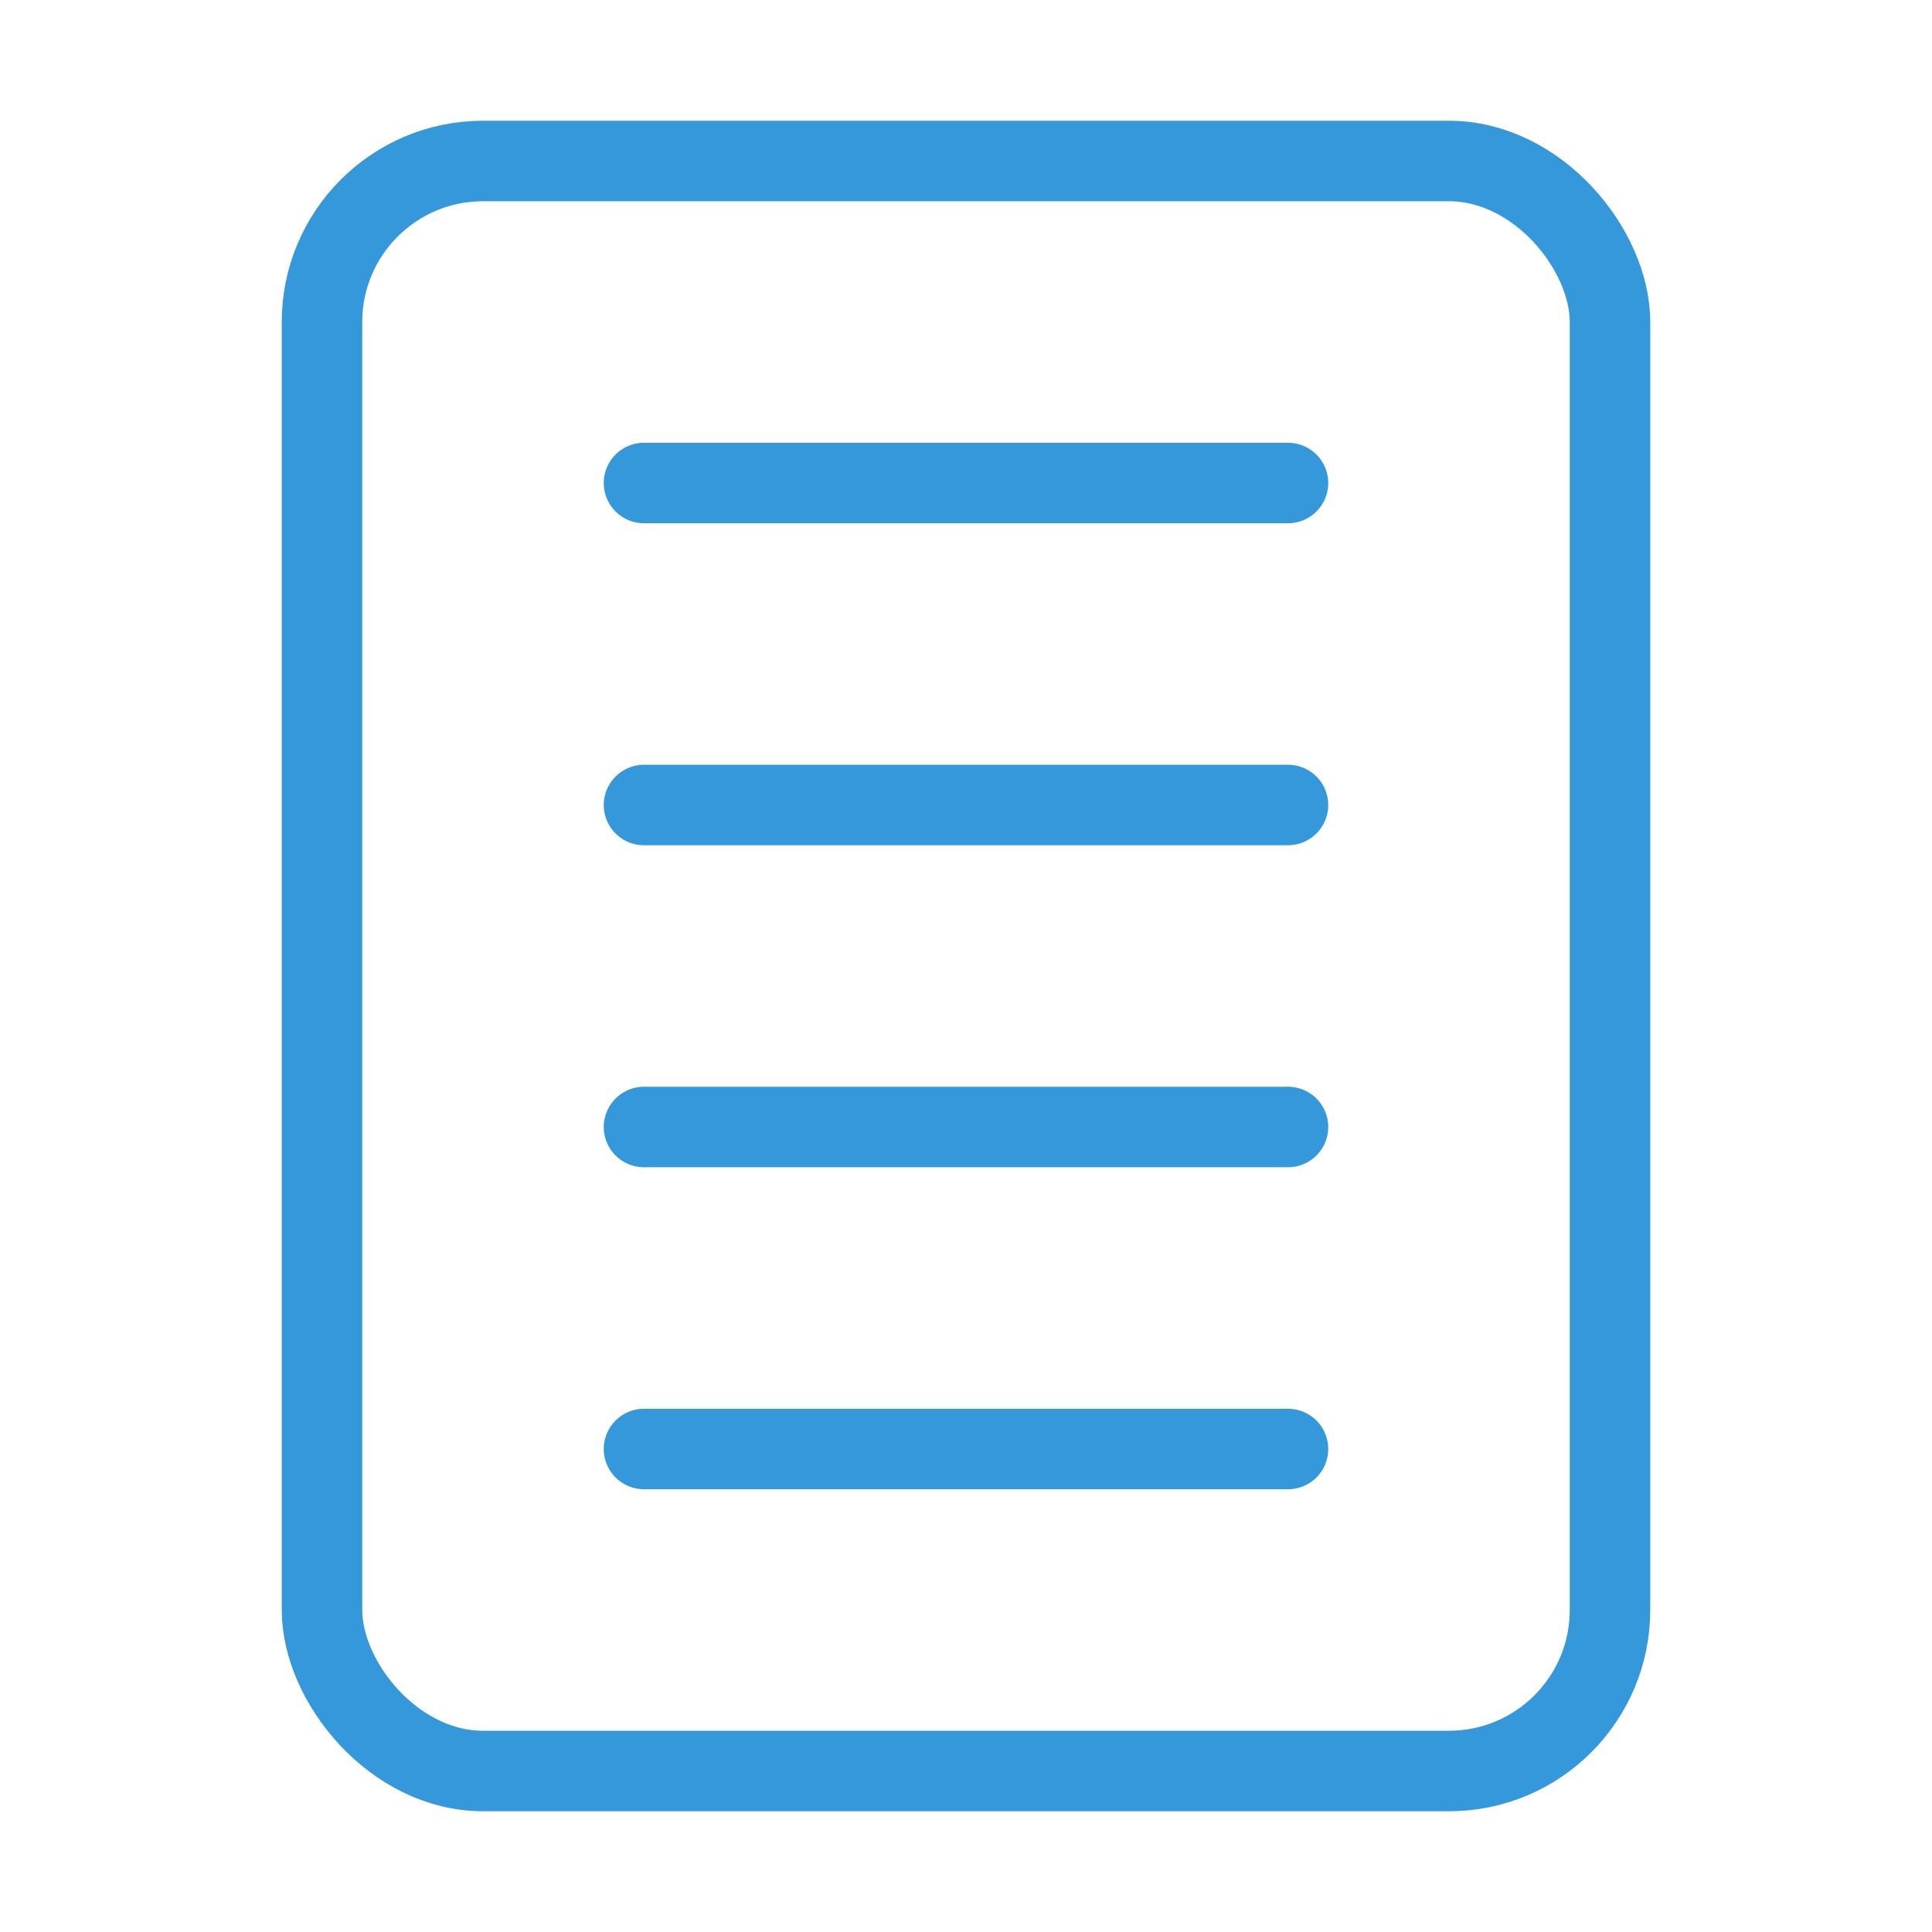 <svg xmlns="http://www.w3.org/2000/svg" viewBox="0 0 24 24" fill="none" stroke="#3498db" stroke-linecap="round" stroke-linejoin="round">
    <rect x="4" y="2" width="16" height="20" rx="2" ry="2"></rect>
    <line x1="8" y1="6" x2="16" y2="6"></line>
    <line x1="8" y1="10" x2="16" y2="10"></line>
    <line x1="8" y1="14" x2="16" y2="14"></line>
    <line x1="8" y1="18" x2="16" y2="18"></line>
</svg>